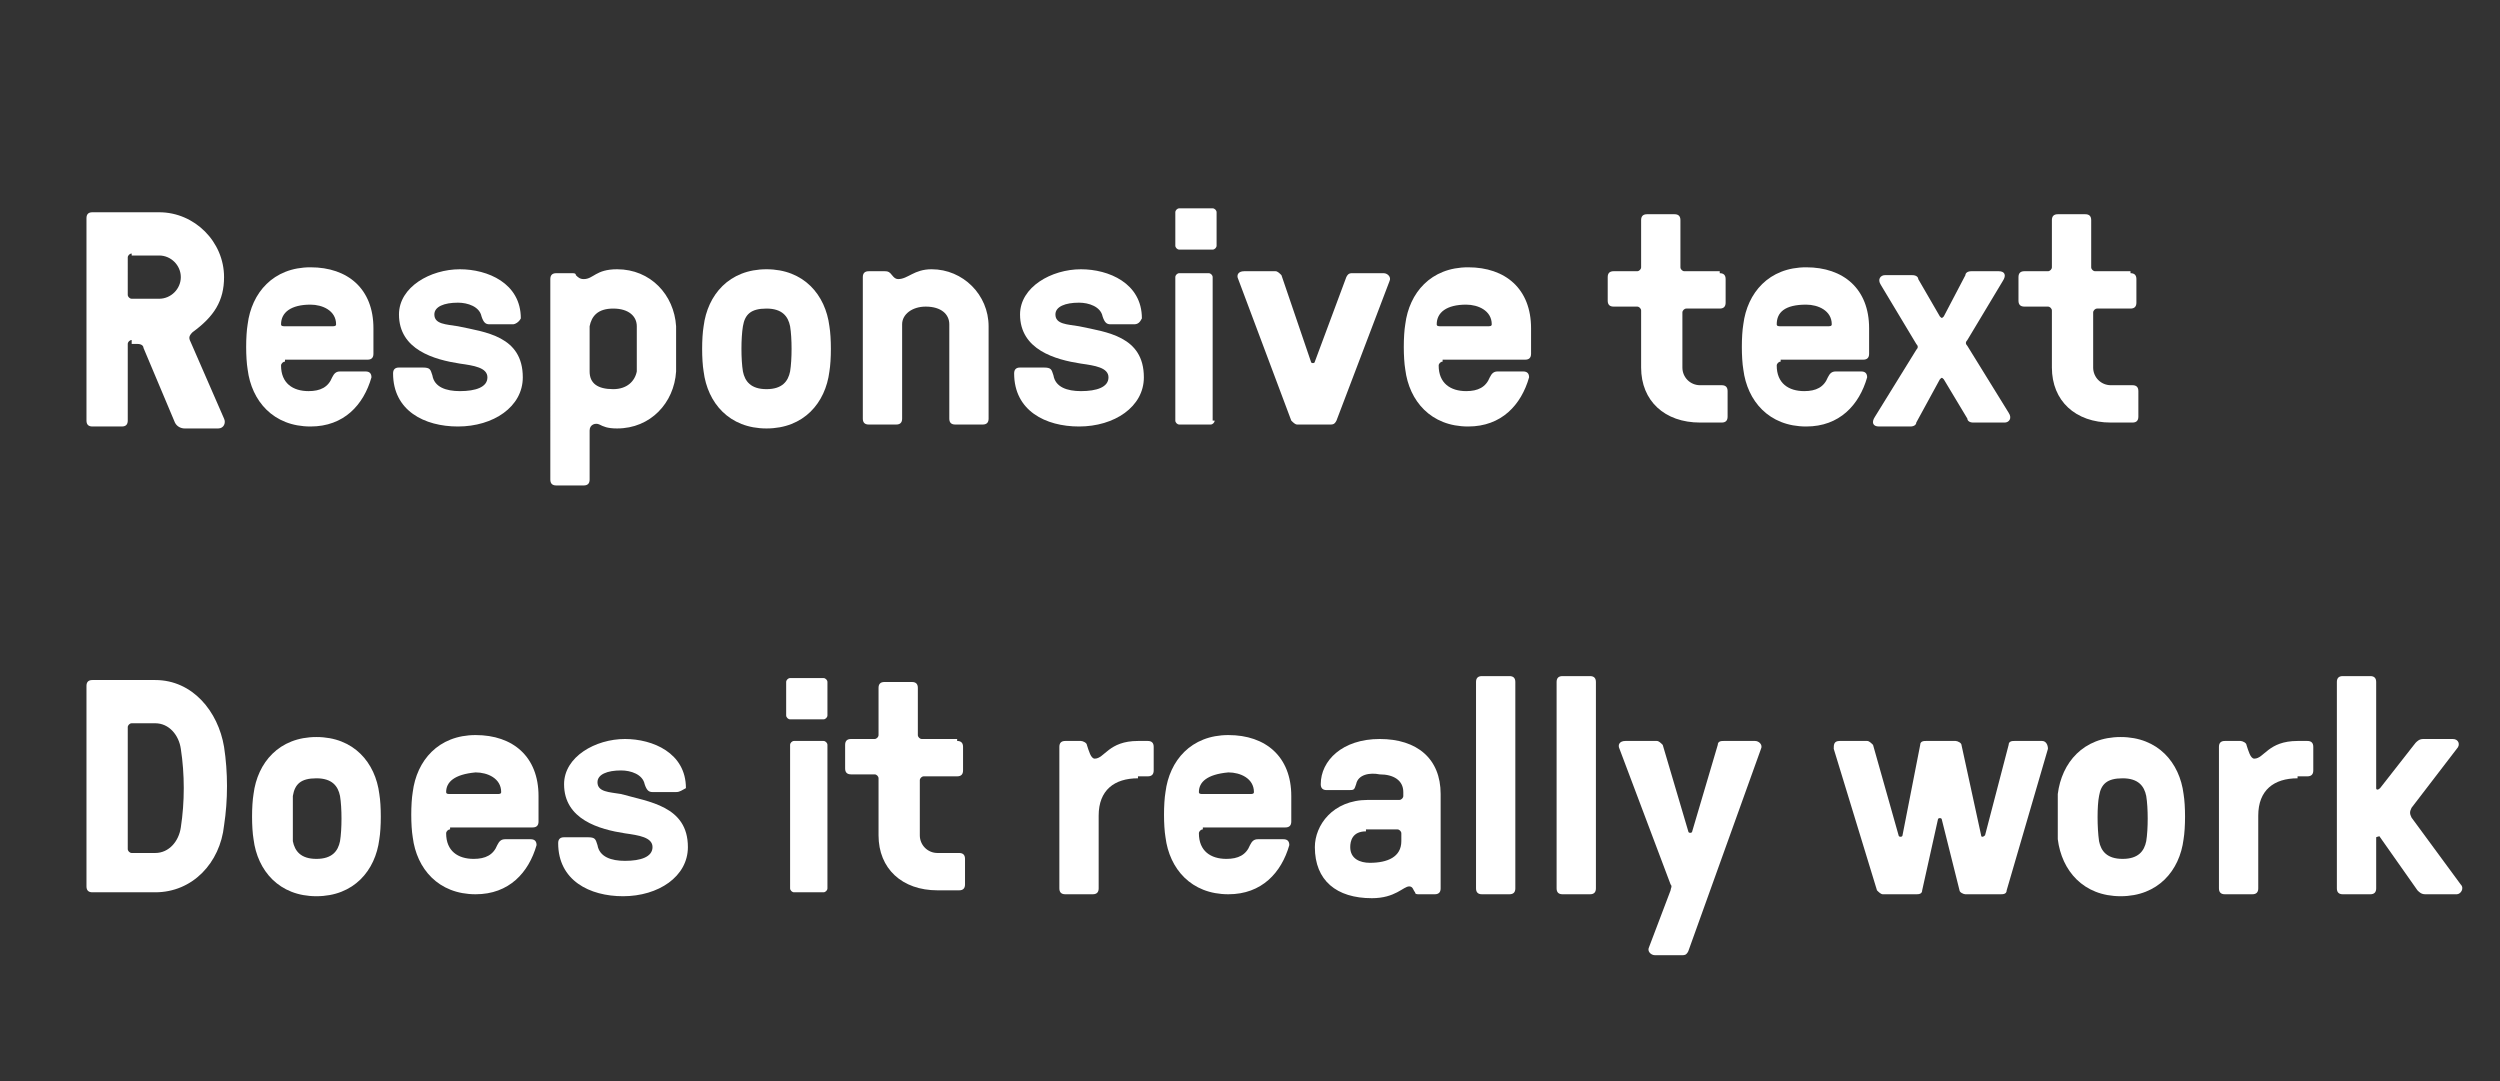 <?xml version="1.0" encoding="utf-8"?>
<!-- Generator: Adobe Illustrator 19.0.1, SVG Export Plug-In . SVG Version: 6.00 Build 0)  -->
<svg version="1.1" id="Layer_1" xmlns="http://www.w3.org/2000/svg" xmlns:xlink="http://www.w3.org/1999/xlink" x="0px" y="0px"
	 viewBox="0 0 127.2 55" style="enable-background:new 0 0 127.2 55;" xml:space="preserve">
<rect x="0" y="0" width="127.2" height="55" fill="#333333" stroke="none"/>
<style type="text/css">
	.st0{fill:#FFFFFF;}
</style>
<g>
	<path class="st0" d="M6.7,17.3c-0.1,0-0.2,0.1-0.2,0.2v3.9c0,0.2-0.1,0.3-0.3,0.3H4.7c-0.2,0-0.3-0.1-0.3-0.3V11.1
		c0-0.2,0.1-0.3,0.3-0.3h3.4c1.8,0,3.3,1.5,3.3,3.3c0,1.2-0.5,2-1.6,2.8c-0.2,0.2-0.2,0.3-0.1,0.5l1.7,3.9c0.1,0.2,0,0.5-0.3,0.5
		H9.4c-0.2,0-0.4-0.1-0.5-0.3l-1.6-3.8c0-0.1-0.1-0.2-0.3-0.2H6.7z M6.7,12.9c-0.1,0-0.2,0.1-0.2,0.2V15c0,0.1,0.1,0.2,0.2,0.2h1.4
		c0.6,0,1.1-0.5,1.1-1.1c0-0.6-0.5-1.1-1.1-1.1H6.7z"/>
	<path class="st0" d="M14.5,18.4c-0.1,0-0.2,0.1-0.2,0.2c0,0.9,0.6,1.3,1.4,1.3c0.6,0,1-0.2,1.2-0.7c0.1-0.2,0.2-0.3,0.4-0.3h1.3
		c0.2,0,0.3,0.1,0.3,0.3c-0.4,1.4-1.4,2.5-3.1,2.5c-1.9,0-3-1.3-3.2-2.9c-0.1-0.6-0.1-1.7,0-2.3c0.2-1.6,1.3-2.9,3.2-2.9
		c1.9,0,3.2,1.1,3.2,3.1v1.3c0,0.2-0.1,0.3-0.3,0.3H14.5z M14.3,16.5c0,0.1,0.1,0.1,0.2,0.1h2.4c0.1,0,0.2,0,0.2-0.1
		c0-0.7-0.7-1-1.3-1C14.8,15.5,14.3,15.9,14.3,16.5z"/>
	<path class="st0" d="M26.1,16.5h-1.2c-0.2,0-0.3-0.1-0.4-0.4c-0.1-0.5-0.7-0.7-1.2-0.7c-0.7,0-1.2,0.2-1.2,0.6
		c0,0.5,0.6,0.5,1.2,0.6c1.4,0.3,3.3,0.5,3.3,2.6c0,1.5-1.5,2.5-3.3,2.5c-1.7,0-3.3-0.8-3.3-2.7c0-0.2,0.1-0.3,0.3-0.3h1.2
		c0.4,0,0.4,0.1,0.5,0.4c0.1,0.6,0.7,0.8,1.4,0.8c0.8,0,1.4-0.2,1.4-0.7c0-0.5-0.7-0.6-1.4-0.7c-1.3-0.2-3.1-0.7-3.1-2.5
		c0-1.4,1.6-2.3,3.1-2.3c1.4,0,3.1,0.7,3.1,2.5C26.4,16.4,26.2,16.5,26.1,16.5z"/>
	<path class="st0" d="M34.4,16.6c0,0.6,0,1.7,0,2.3c-0.1,1.6-1.3,2.9-3,2.9c-0.5,0-0.7-0.1-0.9-0.2c-0.2-0.1-0.5,0-0.5,0.3v2.5
		c0,0.2-0.1,0.3-0.3,0.3h-1.4c-0.2,0-0.3-0.1-0.3-0.3V14.2c0-0.2,0.1-0.3,0.3-0.3h0.8c0.1,0,0.2,0,0.2,0.1c0.1,0.1,0.2,0.2,0.4,0.2
		c0.5,0,0.6-0.5,1.7-0.5C33.1,13.7,34.3,15,34.4,16.6z M32.4,16.6c0-0.5-0.4-0.9-1.2-0.9c-0.8,0-1.1,0.4-1.2,0.9c0,0.6,0,1.7,0,2.3
		c0,0.6,0.4,0.9,1.2,0.9c0.7,0,1.1-0.4,1.2-0.9C32.4,18.3,32.4,17.2,32.4,16.6z"/>
	<path class="st0" d="M35.8,16.6c0.2-1.6,1.3-2.9,3.2-2.9c1.9,0,3,1.3,3.2,2.9c0.1,0.6,0.1,1.7,0,2.3c-0.2,1.6-1.3,2.9-3.2,2.9
		c-1.9,0-3-1.3-3.2-2.9C35.7,18.3,35.7,17.2,35.8,16.6z M37.8,18.9c0.1,0.5,0.4,0.9,1.2,0.9c0.8,0,1.1-0.4,1.2-0.9
		c0.1-0.6,0.1-1.7,0-2.3c-0.1-0.5-0.4-0.9-1.2-0.9c-0.8,0-1.1,0.3-1.2,0.9C37.7,17.2,37.7,18.3,37.8,18.9z"/>
	<path class="st0" d="M50.3,21.3c0,0.2-0.1,0.3-0.3,0.3h-1.4c-0.2,0-0.3-0.1-0.3-0.3v-4.8c0-0.5-0.4-0.9-1.2-0.9
		c-0.7,0-1.2,0.4-1.2,0.9v4.8c0,0.2-0.1,0.3-0.3,0.3h-1.4c-0.2,0-0.3-0.1-0.3-0.3v-7.2c0-0.2,0.1-0.3,0.3-0.3H45
		c0.1,0,0.2,0,0.3,0.1c0.1,0.1,0.2,0.3,0.4,0.3c0.5,0,0.8-0.5,1.7-0.5c1.6,0,2.9,1.3,2.9,2.9V21.3z"/>
	<path class="st0" d="M57.7,16.5h-1.2c-0.2,0-0.3-0.1-0.4-0.4c-0.1-0.5-0.7-0.7-1.2-0.7c-0.7,0-1.2,0.2-1.2,0.6
		c0,0.5,0.6,0.5,1.2,0.6c1.4,0.3,3.3,0.5,3.3,2.6c0,1.5-1.5,2.5-3.3,2.5c-1.7,0-3.3-0.8-3.3-2.7c0-0.2,0.1-0.3,0.3-0.3h1.2
		c0.4,0,0.4,0.1,0.5,0.4c0.1,0.6,0.7,0.8,1.4,0.8c0.8,0,1.4-0.2,1.4-0.7c0-0.5-0.7-0.6-1.4-0.7c-1.3-0.2-3.1-0.7-3.1-2.5
		c0-1.4,1.6-2.3,3.1-2.3c1.4,0,3.1,0.7,3.1,2.5C58,16.4,57.9,16.5,57.7,16.5z"/>
	<path class="st0" d="M61.9,12.5c0,0.1-0.1,0.2-0.2,0.2h-1.7c-0.1,0-0.2-0.1-0.2-0.2v-1.7c0-0.1,0.1-0.2,0.2-0.2h1.7
		c0.1,0,0.2,0.1,0.2,0.2V12.5z M61.8,21.4c0,0.1-0.1,0.2-0.2,0.2H60c-0.1,0-0.2-0.1-0.2-0.2v-7.3c0-0.1,0.1-0.2,0.2-0.2h1.5
		c0.1,0,0.2,0.1,0.2,0.2V21.4z"/>
	<path class="st0" d="M68.5,14.1c0.1-0.2,0.2-0.2,0.3-0.2h1.6c0.2,0,0.4,0.2,0.3,0.4L68,21.4c-0.1,0.2-0.2,0.2-0.3,0.2H66
		c-0.1,0-0.2-0.1-0.3-0.2l-2.7-7.2c-0.1-0.2,0-0.4,0.3-0.4h1.6c0.1,0,0.2,0.1,0.3,0.2l1.5,4.4c0,0.1,0.2,0.1,0.2,0L68.5,14.1z"/>
	<path class="st0" d="M73.4,18.4c-0.1,0-0.2,0.1-0.2,0.2c0,0.9,0.6,1.3,1.4,1.3c0.6,0,1-0.2,1.2-0.7c0.1-0.2,0.2-0.3,0.4-0.3h1.3
		c0.2,0,0.3,0.1,0.3,0.3c-0.4,1.4-1.4,2.5-3.1,2.5c-1.9,0-3-1.3-3.2-2.9c-0.1-0.6-0.1-1.7,0-2.3c0.2-1.6,1.3-2.9,3.2-2.9
		c1.9,0,3.2,1.1,3.2,3.1v1.3c0,0.2-0.1,0.3-0.3,0.3H73.4z M73.1,16.5c0,0.1,0.1,0.1,0.2,0.1h2.4c0.1,0,0.2,0,0.2-0.1
		c0-0.7-0.7-1-1.3-1C73.6,15.5,73.1,15.9,73.1,16.5z"/>
	<path class="st0" d="M87.5,13.9c0.2,0,0.3,0.1,0.3,0.3v1.2c0,0.2-0.1,0.3-0.3,0.3h-1.7c-0.1,0-0.2,0.1-0.2,0.2v2.8
		c0,0.5,0.4,0.9,0.9,0.9h1.1c0.2,0,0.3,0.1,0.3,0.3v1.3c0,0.2-0.1,0.3-0.3,0.3h-1.1c-1.8,0-3-1.1-3-2.8v-2.9c0-0.1-0.1-0.2-0.2-0.2
		h-1.2c-0.2,0-0.3-0.1-0.3-0.3v-1.2c0-0.2,0.1-0.3,0.3-0.3h1.2c0.1,0,0.2-0.1,0.2-0.2v-2.4c0-0.2,0.1-0.3,0.3-0.3h1.4
		c0.2,0,0.3,0.1,0.3,0.3v2.4c0,0.1,0.1,0.2,0.2,0.2H87.5z"/>
	<path class="st0" d="M90.6,18.4c-0.1,0-0.2,0.1-0.2,0.2c0,0.9,0.6,1.3,1.4,1.3c0.6,0,1-0.2,1.2-0.7c0.1-0.2,0.2-0.3,0.4-0.3h1.3
		c0.2,0,0.3,0.1,0.3,0.3c-0.4,1.4-1.4,2.5-3.1,2.5c-1.9,0-3-1.3-3.2-2.9c-0.1-0.6-0.1-1.7,0-2.3c0.2-1.6,1.3-2.9,3.2-2.9
		c1.9,0,3.2,1.1,3.2,3.1v1.3c0,0.2-0.1,0.3-0.3,0.3H90.6z M90.4,16.5c0,0.1,0.1,0.1,0.2,0.1h2.4c0.1,0,0.2,0,0.2-0.1
		c0-0.7-0.7-1-1.3-1C90.8,15.5,90.4,15.9,90.4,16.5z"/>
	<path class="st0" d="M98.9,19.3c-0.1-0.1-0.1-0.1-0.2,0l-1.2,2.2c0,0.1-0.1,0.2-0.3,0.2h-1.6c-0.3,0-0.4-0.2-0.2-0.5l2.1-3.4
		c0.1-0.1,0.1-0.2,0-0.3l-1.8-3c-0.2-0.3,0-0.5,0.2-0.5h1.4c0.2,0,0.3,0.1,0.3,0.2l1.1,1.9c0.1,0.1,0.1,0.1,0.2,0L100,14
		c0-0.1,0.1-0.2,0.3-0.2h1.4c0.3,0,0.4,0.2,0.2,0.5l-1.8,3c-0.1,0.1-0.1,0.2,0,0.3l2.1,3.4c0.2,0.3,0,0.5-0.2,0.5h-1.6
		c-0.2,0-0.3-0.1-0.3-0.2L98.9,19.3z"/>
	<path class="st0" d="M108.4,13.9c0.2,0,0.3,0.1,0.3,0.3v1.2c0,0.2-0.1,0.3-0.3,0.3h-1.7c-0.1,0-0.2,0.1-0.2,0.2v2.8
		c0,0.5,0.4,0.9,0.9,0.9h1.1c0.2,0,0.3,0.1,0.3,0.3v1.3c0,0.2-0.1,0.3-0.3,0.3h-1.1c-1.8,0-3-1.1-3-2.8v-2.9c0-0.1-0.1-0.2-0.2-0.2
		h-1.2c-0.2,0-0.3-0.1-0.3-0.3v-1.2c0-0.2,0.1-0.3,0.3-0.3h1.2c0.1,0,0.2-0.1,0.2-0.2v-2.4c0-0.2,0.1-0.3,0.3-0.3h1.4
		c0.2,0,0.3,0.1,0.3,0.3v2.4c0,0.1,0.1,0.2,0.2,0.2H108.4z"/>
	<path class="st0" d="M7.9,34.6c1.9,0,3.2,1.6,3.5,3.4c0.2,1.3,0.2,2.7,0,4c-0.2,1.9-1.6,3.4-3.5,3.4H4.7c-0.2,0-0.3-0.1-0.3-0.3
		V34.9c0-0.2,0.1-0.3,0.3-0.3H7.9z M6.7,36.8c-0.1,0-0.2,0.1-0.2,0.2v6.2c0,0.1,0.1,0.2,0.2,0.2h1.2c0.7,0,1.2-0.6,1.3-1.3
		c0.2-1.3,0.2-2.7,0-4c-0.1-0.7-0.6-1.3-1.3-1.3H6.7z"/>
	<path class="st0" d="M12.9,40.4c0.2-1.6,1.3-2.9,3.2-2.9c1.9,0,3,1.3,3.2,2.9c0.1,0.6,0.1,1.7,0,2.3c-0.2,1.6-1.3,2.9-3.2,2.9
		c-1.9,0-3-1.3-3.2-2.9C12.8,42.1,12.8,41,12.9,40.4z M14.9,42.8c0.1,0.5,0.4,0.9,1.2,0.9c0.8,0,1.1-0.4,1.2-0.9
		c0.1-0.6,0.1-1.7,0-2.3c-0.1-0.5-0.4-0.9-1.2-0.9c-0.8,0-1.1,0.3-1.2,0.9C14.9,41,14.9,42.1,14.9,42.8z"/>
	<path class="st0" d="M22.9,42.2c-0.1,0-0.2,0.1-0.2,0.2c0,0.9,0.6,1.3,1.4,1.3c0.6,0,1-0.2,1.2-0.7c0.1-0.2,0.2-0.3,0.4-0.3h1.3
		c0.2,0,0.3,0.1,0.3,0.3c-0.4,1.4-1.4,2.5-3.1,2.5c-1.9,0-3-1.3-3.2-2.9c-0.1-0.6-0.1-1.7,0-2.3c0.2-1.6,1.3-2.9,3.2-2.9
		c1.9,0,3.2,1.1,3.2,3.1v1.3c0,0.2-0.1,0.3-0.3,0.3H22.9z M22.7,40.3c0,0.1,0.1,0.1,0.2,0.1h2.4c0.1,0,0.2,0,0.2-0.1
		c0-0.7-0.7-1-1.3-1C23.1,39.4,22.7,39.8,22.7,40.3z"/>
	<path class="st0" d="M34.4,40.3h-1.2c-0.2,0-0.3-0.1-0.4-0.4c-0.1-0.5-0.7-0.7-1.2-0.7c-0.7,0-1.2,0.2-1.2,0.6
		c0,0.5,0.6,0.5,1.2,0.6C33,40.8,35,41,35,43.1c0,1.5-1.5,2.5-3.3,2.5c-1.7,0-3.3-0.8-3.3-2.7c0-0.2,0.1-0.3,0.3-0.3h1.2
		c0.4,0,0.4,0.1,0.5,0.4c0.1,0.6,0.7,0.8,1.4,0.8c0.8,0,1.4-0.2,1.4-0.7c0-0.5-0.7-0.6-1.4-0.7c-1.3-0.2-3.1-0.7-3.1-2.5
		c0-1.4,1.6-2.3,3.1-2.3c1.4,0,3.1,0.7,3.1,2.5C34.7,40.2,34.6,40.3,34.4,40.3z"/>
	<path class="st0" d="M42.1,36.4c0,0.1-0.1,0.2-0.2,0.2h-1.7c-0.1,0-0.2-0.1-0.2-0.2v-1.7c0-0.1,0.1-0.2,0.2-0.2h1.7
		c0.1,0,0.2,0.1,0.2,0.2V36.4z M42.1,45.2c0,0.1-0.1,0.2-0.2,0.2h-1.5c-0.1,0-0.2-0.1-0.2-0.2v-7.3c0-0.1,0.1-0.2,0.2-0.2h1.5
		c0.1,0,0.2,0.1,0.2,0.2V45.2z"/>
	<path class="st0" d="M48.7,37.7c0.2,0,0.3,0.1,0.3,0.3v1.2c0,0.2-0.1,0.3-0.3,0.3H47c-0.1,0-0.2,0.1-0.2,0.2v2.8
		c0,0.5,0.4,0.9,0.9,0.9h1.1c0.2,0,0.3,0.1,0.3,0.3v1.3c0,0.2-0.1,0.3-0.3,0.3h-1.1c-1.8,0-3-1.1-3-2.8v-2.9c0-0.1-0.1-0.2-0.2-0.2
		h-1.2c-0.2,0-0.3-0.1-0.3-0.3v-1.2c0-0.2,0.1-0.3,0.3-0.3h1.2c0.1,0,0.2-0.1,0.2-0.2v-2.4c0-0.2,0.1-0.3,0.3-0.3h1.4
		c0.2,0,0.3,0.1,0.3,0.3v2.4c0,0.1,0.1,0.2,0.2,0.2H48.7z"/>
	<path class="st0" d="M57.9,39.6c-1.2,0-2,0.6-2,1.9v3.7c0,0.2-0.1,0.3-0.3,0.3h-1.4c-0.2,0-0.3-0.1-0.3-0.3V38
		c0-0.2,0.1-0.3,0.3-0.3h0.8c0.1,0,0.3,0.1,0.3,0.2c0.1,0.3,0.2,0.7,0.4,0.7c0.5,0,0.7-0.9,2.2-0.9h0.5c0.2,0,0.3,0.1,0.3,0.3v1.2
		c0,0.2-0.1,0.3-0.3,0.3H57.9z"/>
	<path class="st0" d="M61.2,42.2c-0.1,0-0.2,0.1-0.2,0.2c0,0.9,0.6,1.3,1.4,1.3c0.6,0,1-0.2,1.2-0.7c0.1-0.2,0.2-0.3,0.4-0.3h1.3
		c0.2,0,0.3,0.1,0.3,0.3c-0.4,1.4-1.4,2.5-3.1,2.5c-1.9,0-3-1.3-3.2-2.9c-0.1-0.6-0.1-1.7,0-2.3c0.2-1.6,1.3-2.9,3.2-2.9
		c1.9,0,3.2,1.1,3.2,3.1v1.3c0,0.2-0.1,0.3-0.3,0.3H61.2z M61,40.3c0,0.1,0.1,0.1,0.2,0.1h2.4c0.1,0,0.2,0,0.2-0.1
		c0-0.7-0.7-1-1.3-1C61.4,39.4,61,39.8,61,40.3z"/>
	<path class="st0" d="M69,39.9c-0.1,0.3-0.1,0.3-0.4,0.3h-1.1c-0.2,0-0.3-0.1-0.3-0.3c0-1.2,1.1-2.3,3-2.3c1.9,0,3.1,1,3.1,2.8v4.8
		c0,0.2-0.1,0.3-0.3,0.3h-0.8c-0.1,0-0.2,0-0.2-0.1c-0.1-0.1-0.1-0.3-0.3-0.3c-0.3,0-0.7,0.6-1.9,0.6c-1.8,0-2.9-0.9-2.9-2.6
		c0-1.1,0.9-2.4,2.7-2.4h1.6c0.1,0,0.2-0.1,0.2-0.2v-0.2c0-0.6-0.5-0.9-1.2-0.9C69.7,39.3,69.1,39.4,69,39.9z M69.5,42.3
		c-0.7,0-0.8,0.5-0.8,0.8c0,0.6,0.5,0.8,1,0.8c0.9,0,1.6-0.3,1.6-1.1v-0.4c0-0.1-0.1-0.2-0.2-0.2H69.5z"/>
	<path class="st0" d="M77.1,45.2c0,0.2-0.1,0.3-0.3,0.3h-1.4c-0.2,0-0.3-0.1-0.3-0.3V34.7c0-0.2,0.1-0.3,0.3-0.3h1.4
		c0.2,0,0.3,0.1,0.3,0.3V45.2z"/>
	<path class="st0" d="M81.2,45.2c0,0.2-0.1,0.3-0.3,0.3h-1.4c-0.2,0-0.3-0.1-0.3-0.3V34.7c0-0.2,0.1-0.3,0.3-0.3h1.4
		c0.2,0,0.3,0.1,0.3,0.3V45.2z"/>
	<path class="st0" d="M85.9,42.3c0,0.1,0.2,0.1,0.2,0l1.3-4.4c0-0.2,0.2-0.2,0.3-0.2h1.6c0.2,0,0.4,0.2,0.3,0.4l-3.7,10.3
		c-0.1,0.2-0.2,0.2-0.3,0.2h-1.4c-0.2,0-0.4-0.2-0.3-0.4l1.1-2.9c0-0.1,0.1-0.2,0-0.3l-2.6-6.9c-0.1-0.2,0-0.4,0.3-0.4h1.6
		c0.1,0,0.2,0.1,0.3,0.2L85.9,42.3z"/>
	<path class="st0" d="M96.6,42.5c0,0.1,0.2,0.1,0.2,0l0.9-4.6c0-0.2,0.2-0.2,0.3-0.2h1.5c0.1,0,0.3,0.1,0.3,0.2l1,4.6
		c0,0.1,0.1,0.1,0.2,0l1.2-4.6c0-0.2,0.2-0.2,0.3-0.2h1.4c0.2,0,0.3,0.2,0.3,0.4l-2.1,7.2c0,0.2-0.2,0.2-0.3,0.2H100
		c-0.1,0-0.3-0.1-0.3-0.2l-0.9-3.6c0-0.1-0.2-0.1-0.2,0l-0.8,3.6c0,0.2-0.2,0.2-0.3,0.2h-1.7c-0.1,0-0.2-0.1-0.3-0.2l-2.2-7.2
		c0-0.2,0-0.4,0.3-0.4h1.4c0.1,0,0.2,0.1,0.3,0.2L96.6,42.5z"/>
	<path class="st0" d="M104.7,40.4c0.2-1.6,1.3-2.9,3.2-2.9c1.9,0,3,1.3,3.2,2.9c0.1,0.6,0.1,1.7,0,2.3c-0.2,1.6-1.3,2.9-3.2,2.9
		c-1.9,0-3-1.3-3.2-2.9C104.7,42.1,104.7,41,104.7,40.4z M106.8,42.8c0.1,0.5,0.4,0.9,1.2,0.9c0.8,0,1.1-0.4,1.2-0.9
		c0.1-0.6,0.1-1.7,0-2.3c-0.1-0.5-0.4-0.9-1.2-0.9c-0.8,0-1.1,0.3-1.2,0.9C106.7,41,106.7,42.1,106.8,42.8z"/>
	<path class="st0" d="M116.9,39.6c-1.2,0-2,0.6-2,1.9v3.7c0,0.2-0.1,0.3-0.3,0.3h-1.4c-0.2,0-0.3-0.1-0.3-0.3V38
		c0-0.2,0.1-0.3,0.3-0.3h0.8c0.1,0,0.3,0.1,0.3,0.2c0.1,0.3,0.2,0.7,0.4,0.7c0.5,0,0.7-0.9,2.2-0.9h0.5c0.2,0,0.3,0.1,0.3,0.3v1.2
		c0,0.2-0.1,0.3-0.3,0.3H116.9z"/>
	<path class="st0" d="M122.7,41.1c-0.1,0.2-0.1,0.3,0,0.5l2.5,3.4c0.2,0.2,0,0.5-0.2,0.5h-1.6c-0.2,0-0.3-0.1-0.4-0.2l-1.9-2.7
		c0-0.1-0.2,0-0.2,0v2.6c0,0.2-0.1,0.3-0.3,0.3h-1.4c-0.2,0-0.3-0.1-0.3-0.3V34.7c0-0.2,0.1-0.3,0.3-0.3h1.4c0.2,0,0.3,0.1,0.3,0.3
		v5.4c0,0.1,0.1,0.1,0.2,0l1.8-2.3c0.1-0.1,0.2-0.2,0.4-0.2h1.5c0.3,0,0.4,0.3,0.2,0.5L122.7,41.1z"/>
</g>
</svg>

